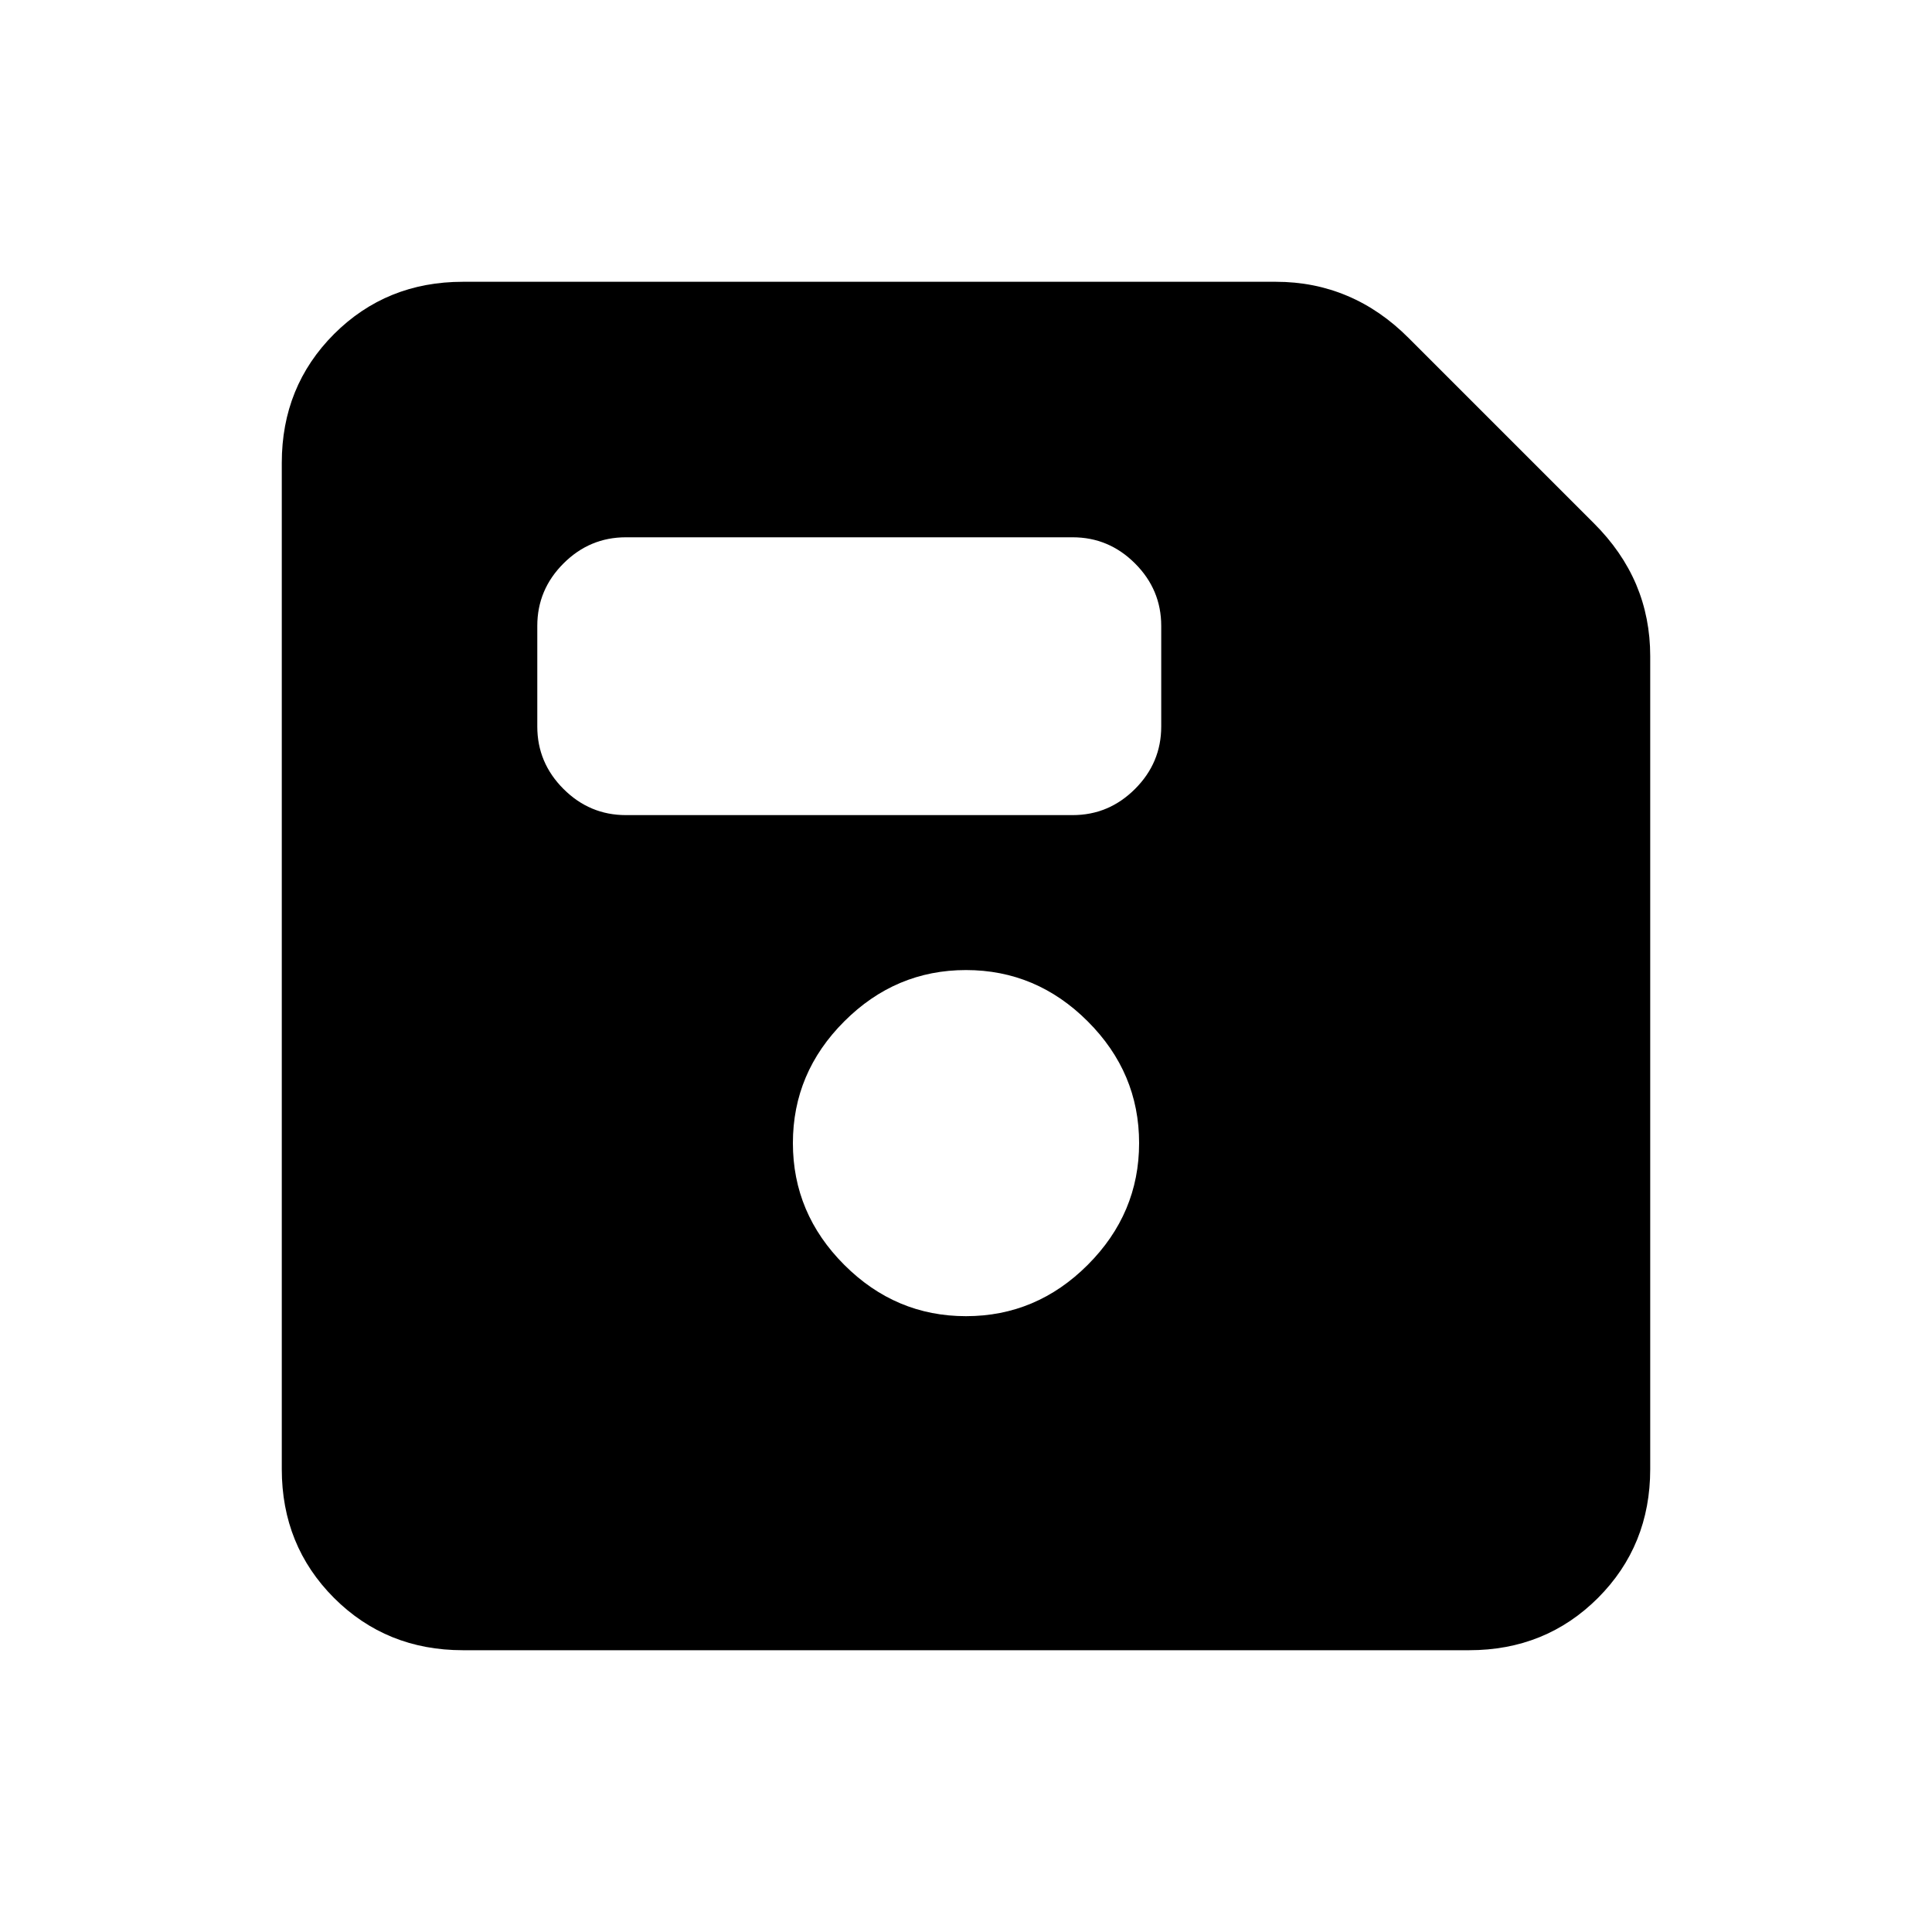 <svg xmlns="http://www.w3.org/2000/svg" height="20" width="20"><path d="M4.792 17.083q-.792 0-1.334-.541-.541-.542-.541-1.334V4.792q0-.792.541-1.334.542-.541 1.334-.541h8.416q.396 0 .74.146.344.145.635.437L16.5 5.417q.292.291.438.635.145.344.145.74v8.416q0 .792-.541 1.334-.542.541-1.334.541ZM10 13.625q.729 0 1.26-.531.532-.532.532-1.261 0-.729-.532-1.26-.531-.531-1.26-.531t-1.26.531q-.532.531-.532 1.26t.532 1.261q.531.531 1.26.531ZM6.479 8.438h4.625q.375 0 .646-.271t.271-.646V6.479q0-.375-.271-.646t-.646-.271H6.479q-.375 0-.646.271t-.271.646v1.042q0 .375.271.646t.646.271Z"/></svg>